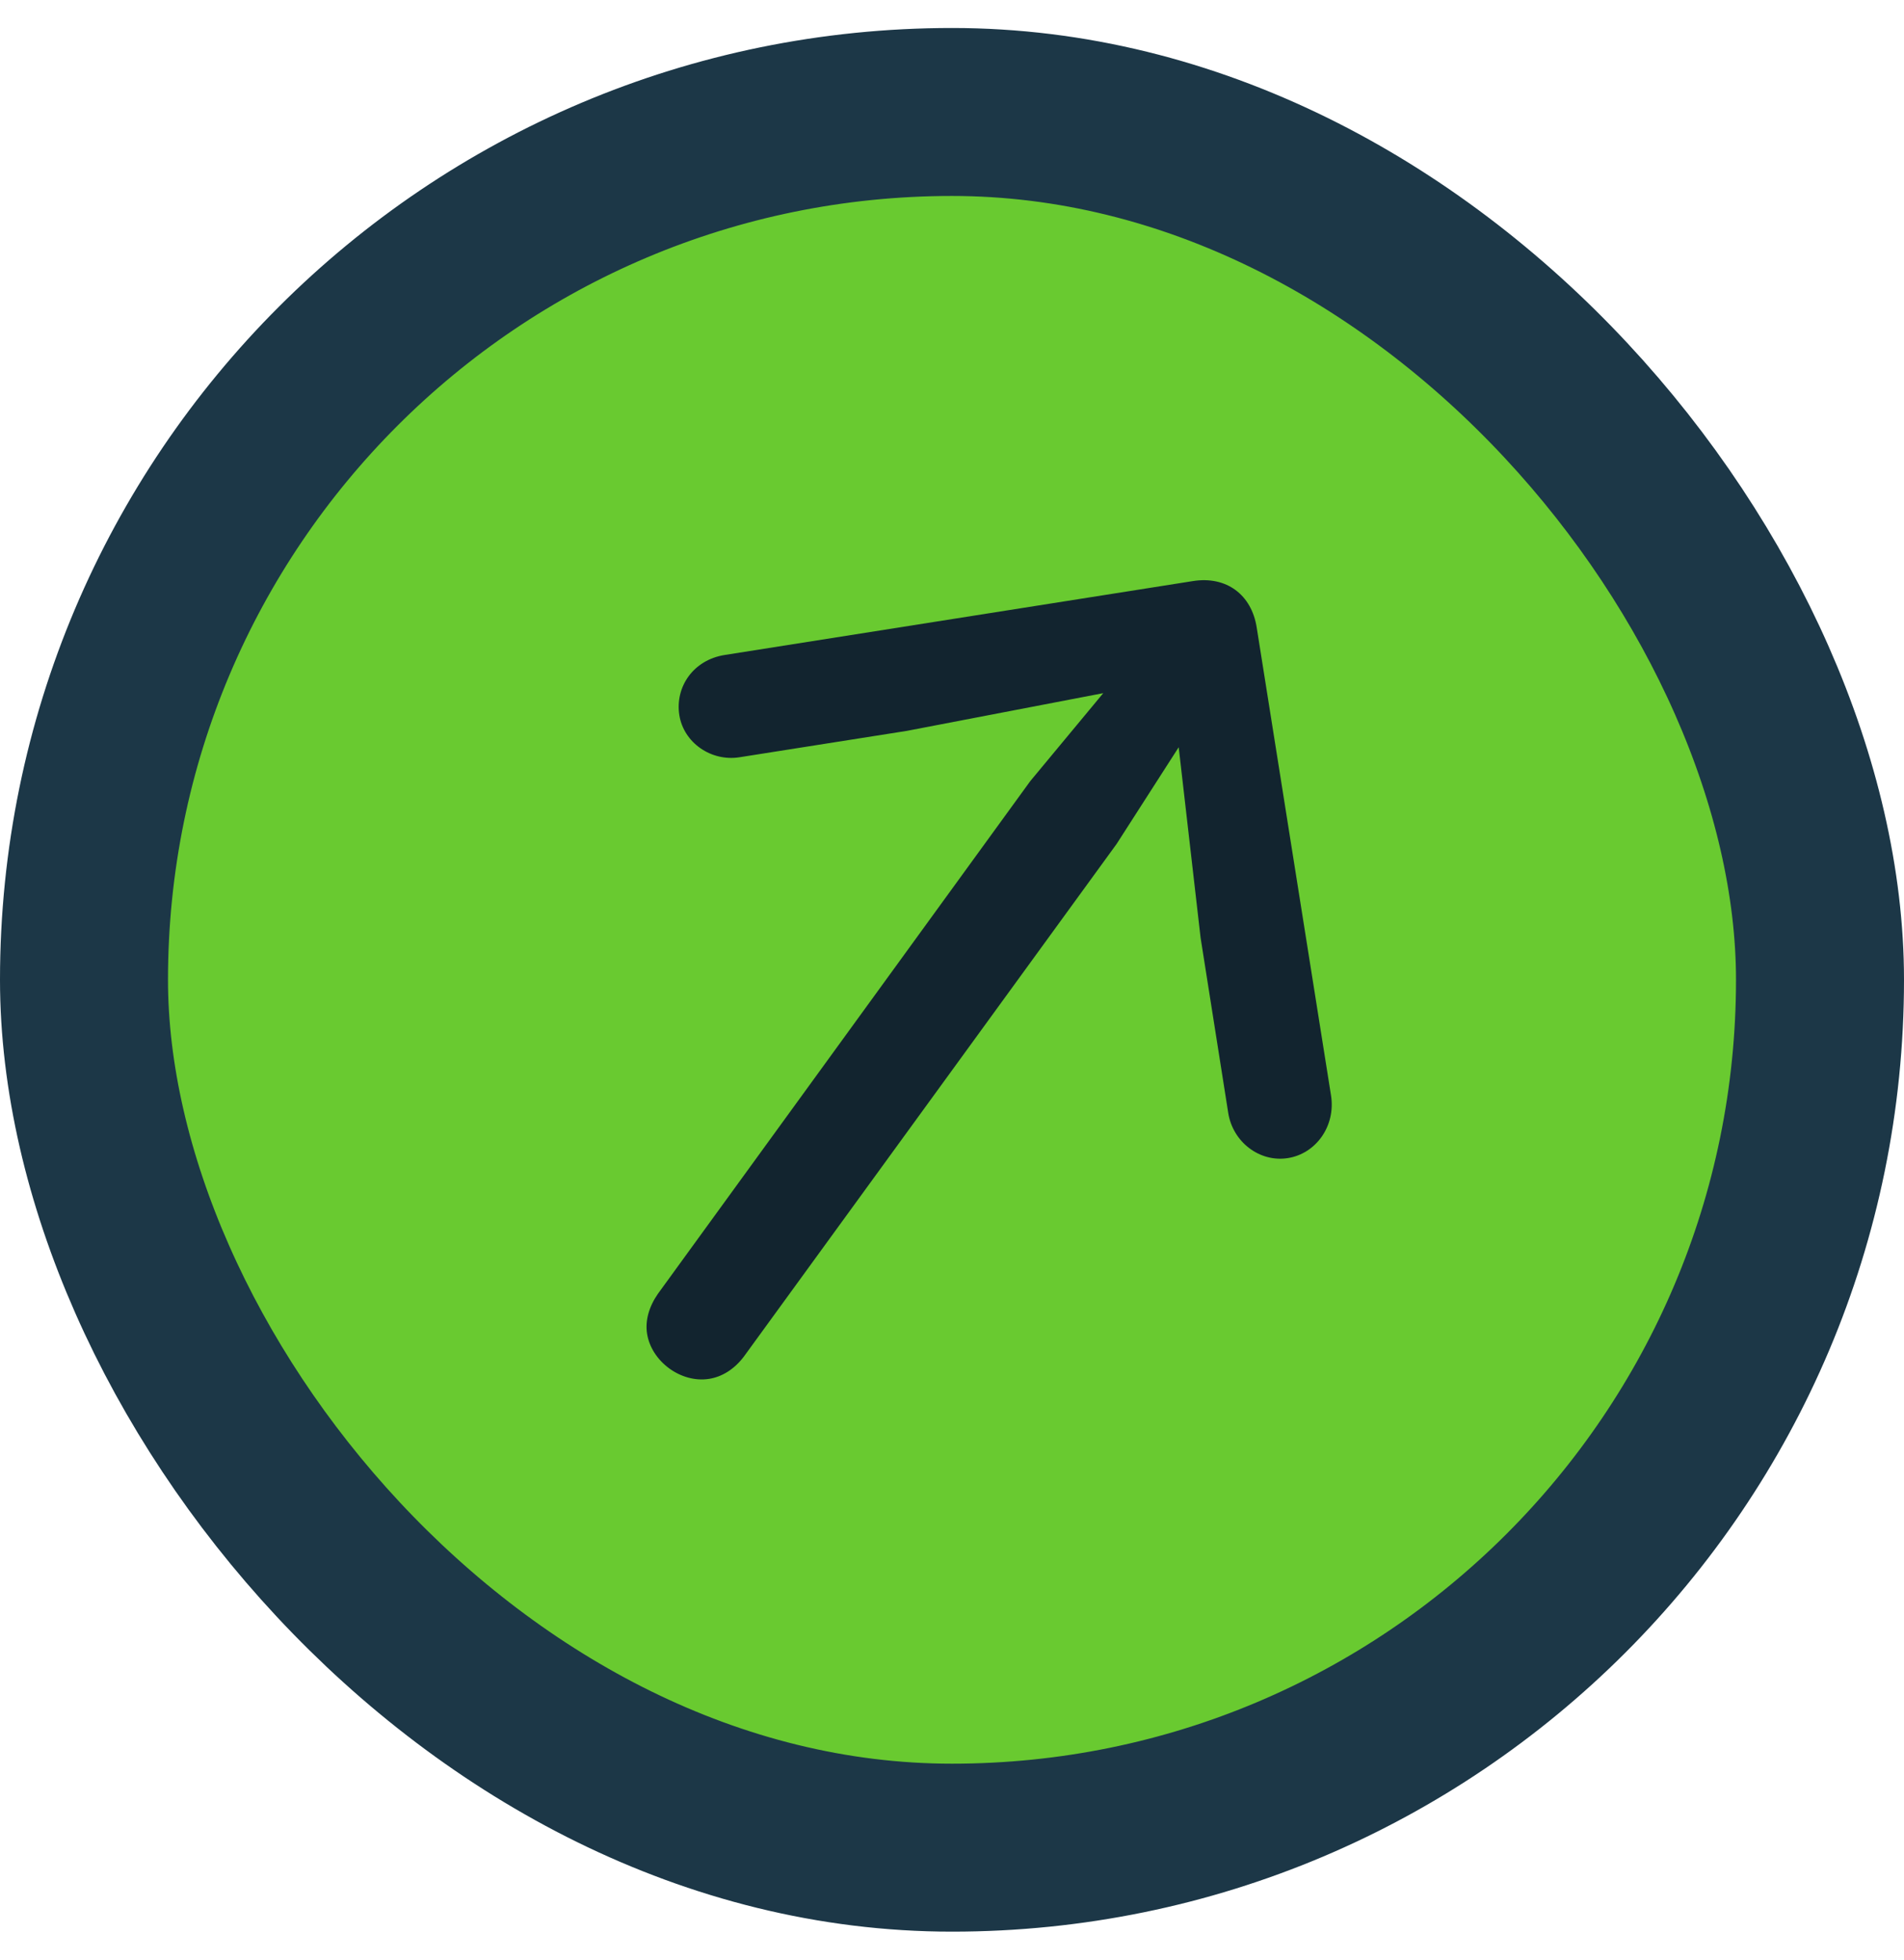 <svg width="34" height="35" viewBox="0 0 34 35" fill="none" xmlns="http://www.w3.org/2000/svg">
<rect x="1.5" y="2" width="31" height="31" rx="15.5" fill="#69CA30"/>
<rect x="1.5" y="2" width="31" height="31" rx="15.5" stroke="#1C3747" stroke-width="3"/>
<path d="M23.768 19.564L22.441 11.206C22.349 10.623 21.903 10.284 21.304 10.378L12.942 11.698C12.376 11.787 12.052 12.273 12.131 12.773C12.209 13.264 12.697 13.605 13.205 13.525L16.192 13.054L19.701 12.38L18.397 13.952L11.749 23.107C11.589 23.337 11.518 23.587 11.555 23.821C11.632 24.312 12.155 24.707 12.663 24.627C12.896 24.59 13.113 24.454 13.282 24.231L19.939 15.074L21.048 13.346L21.439 16.748L21.933 19.879C22.015 20.395 22.491 20.764 22.998 20.684C23.498 20.605 23.855 20.113 23.768 19.564Z" fill="#12242F"/>
</svg>
